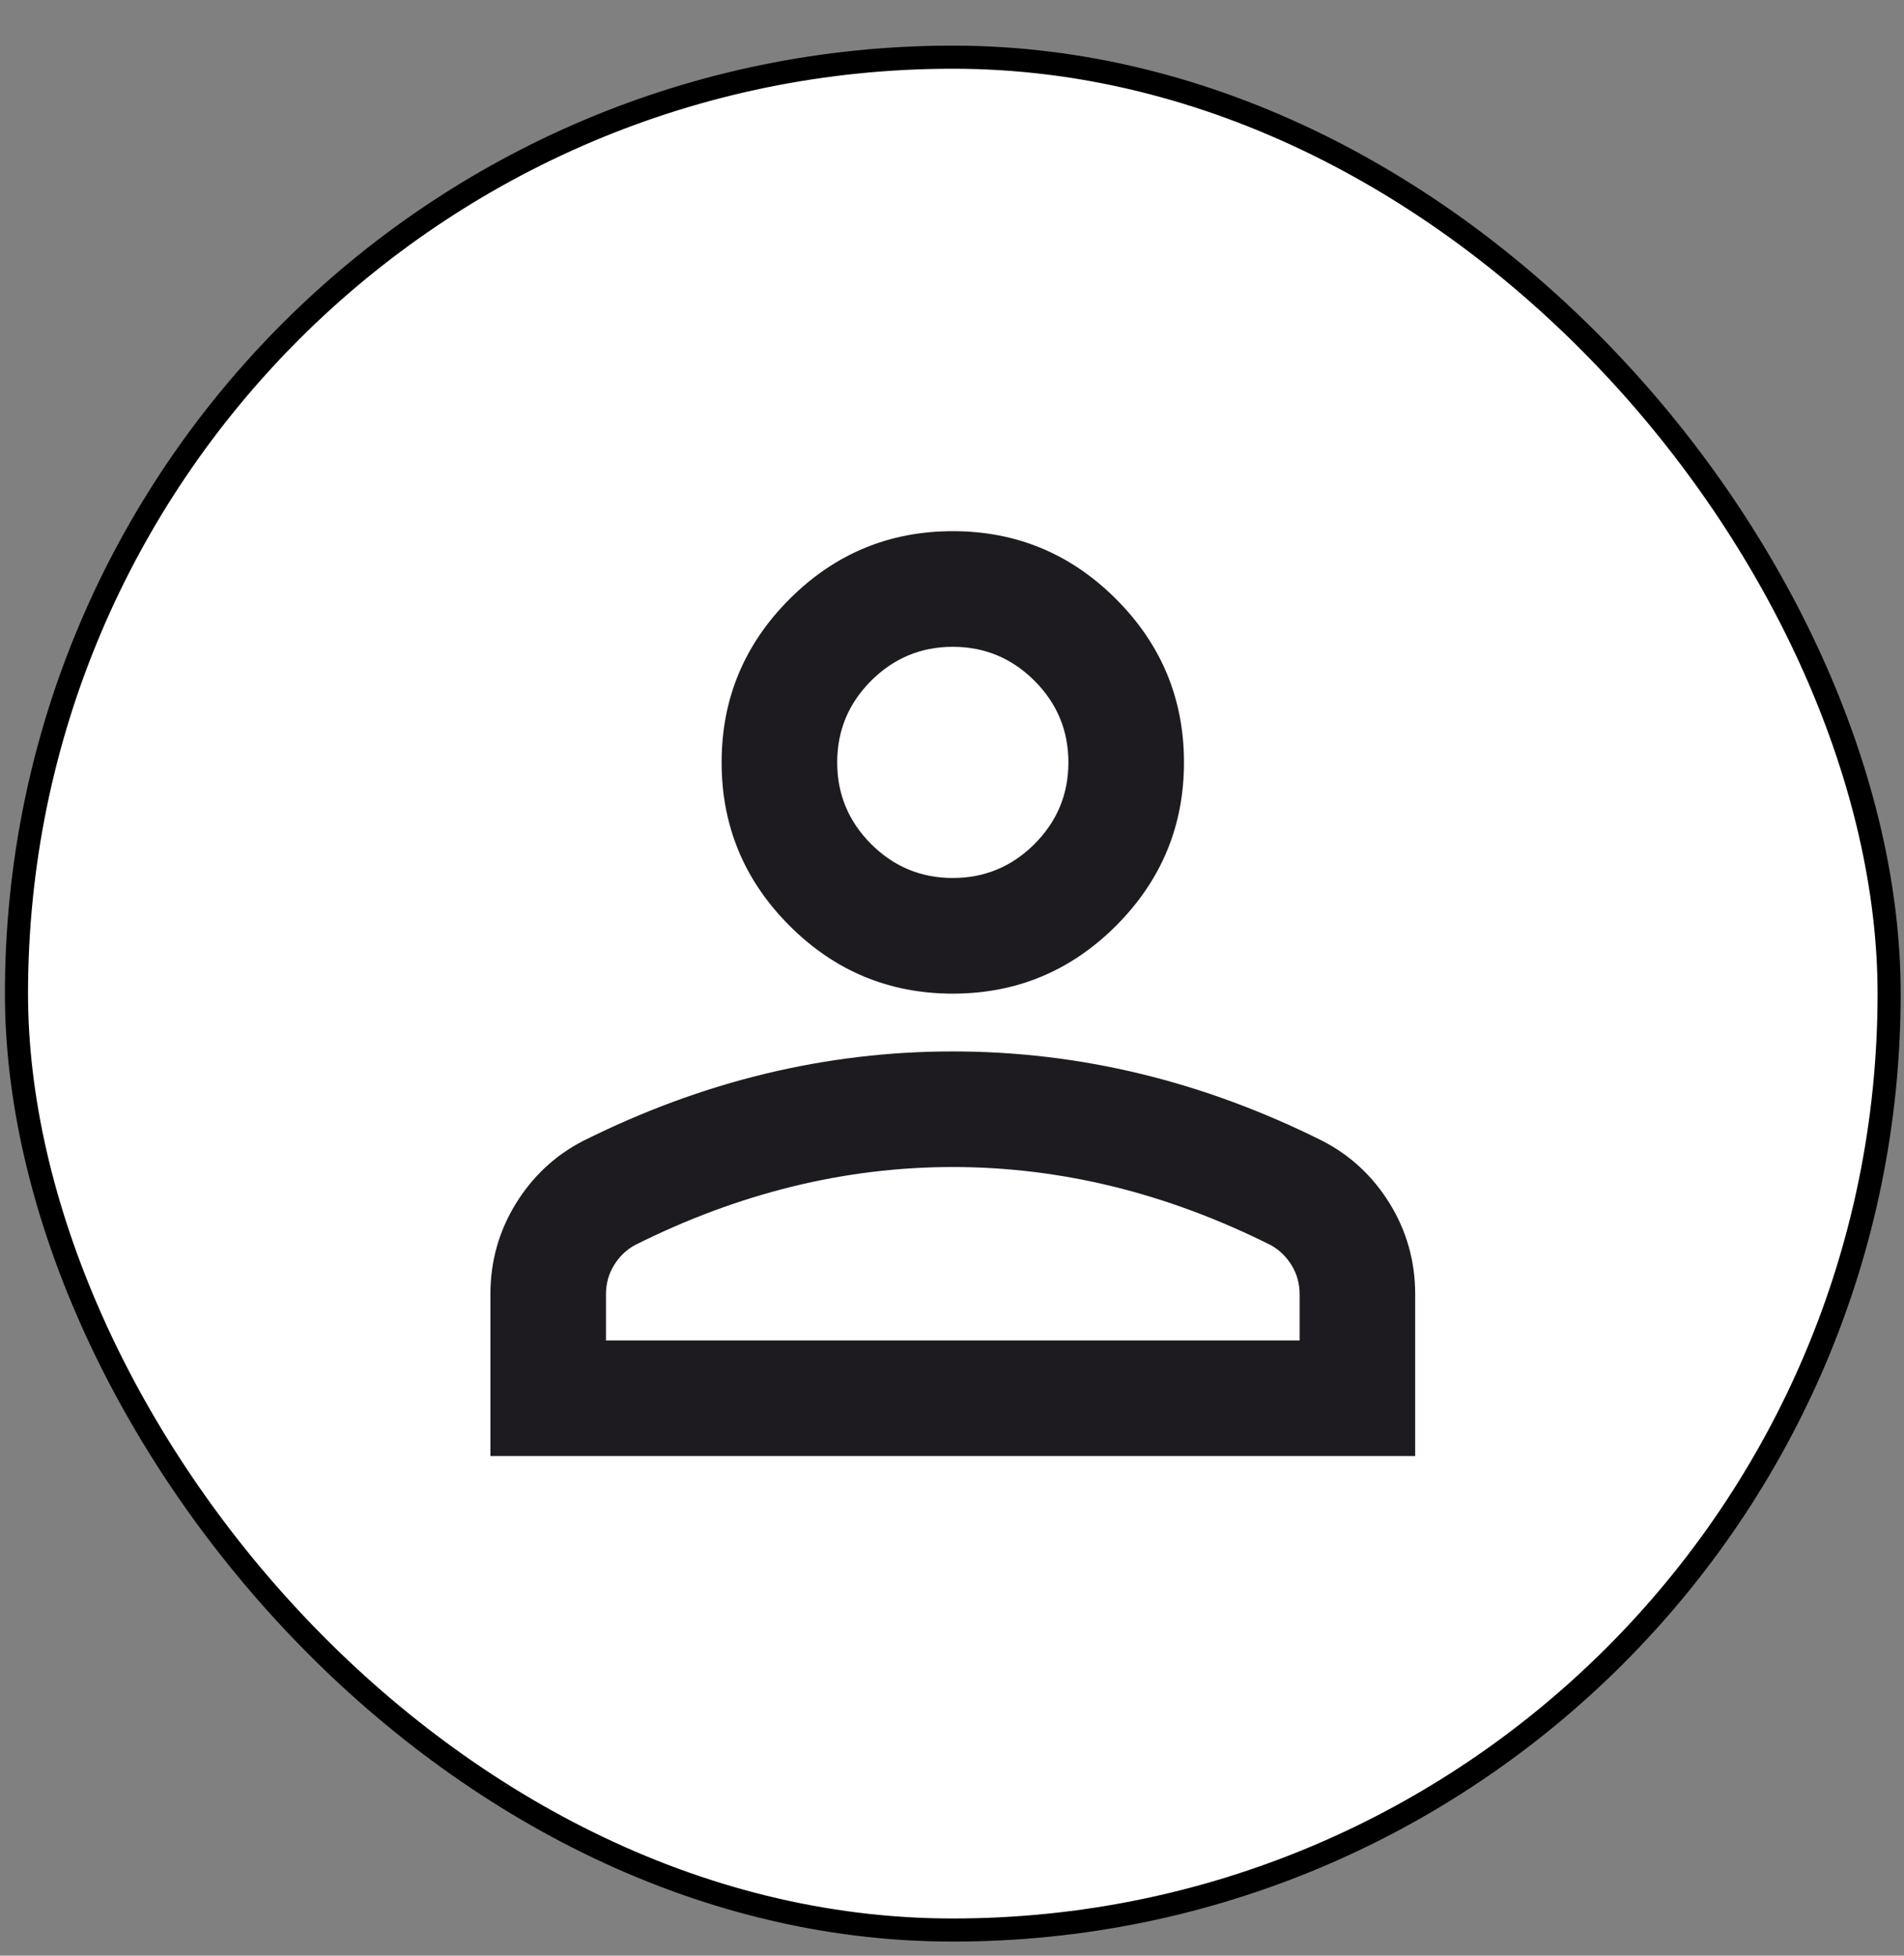 <svg width="37" height="38" viewBox="0 0 37 38" fill="none" xmlns="http://www.w3.org/2000/svg">
<rect x="0" y="0" width="37" height="38" fill="#808080" stroke="none"/>
<rect x="0.32" y="1.111" width="36.391" height="36.391" rx="18.196" fill="white"/>
<rect x="0.32" y="1.111" width="36.391" height="36.391" rx="18.196" stroke="black" stroke-width="0.449"/>
<path d="M18.515 19.307C17.28 19.307 16.222 18.867 15.342 17.987C14.463 17.107 14.023 16.049 14.023 14.814C14.023 13.579 14.463 12.521 15.342 11.641C16.222 10.761 17.28 10.321 18.515 10.321C19.751 10.321 20.809 10.761 21.689 11.641C22.568 12.521 23.008 13.579 23.008 14.814C23.008 16.049 22.568 17.107 21.689 17.987C20.809 18.867 19.751 19.307 18.515 19.307ZM9.53 28.292V25.147C9.53 24.511 9.694 23.926 10.021 23.392C10.349 22.859 10.784 22.452 11.327 22.171C12.488 21.591 13.667 21.155 14.865 20.865C16.063 20.575 17.28 20.43 18.515 20.43C19.751 20.43 20.968 20.575 22.166 20.865C23.364 21.155 24.543 21.591 25.704 22.171C26.247 22.452 26.682 22.859 27.01 23.392C27.337 23.926 27.501 24.511 27.501 25.147V28.292H9.53ZM11.776 26.046H25.255V25.147C25.255 24.941 25.203 24.754 25.1 24.586C24.997 24.417 24.861 24.286 24.693 24.193C23.682 23.687 22.662 23.308 21.632 23.055C20.603 22.803 19.564 22.676 18.515 22.676C17.467 22.676 16.428 22.803 15.399 23.055C14.369 23.308 13.349 23.687 12.338 24.193C12.169 24.286 12.034 24.417 11.931 24.586C11.828 24.754 11.776 24.941 11.776 25.147V26.046ZM18.515 17.06C19.133 17.06 19.662 16.84 20.102 16.401C20.542 15.961 20.762 15.432 20.762 14.814C20.762 14.196 20.542 13.667 20.102 13.227C19.662 12.788 19.133 12.568 18.515 12.568C17.898 12.568 17.369 12.788 16.929 13.227C16.489 13.667 16.269 14.196 16.269 14.814C16.269 15.432 16.489 15.961 16.929 16.401C17.369 16.84 17.898 17.06 18.515 17.06Z" fill="#1D1B20"/>
</svg>
